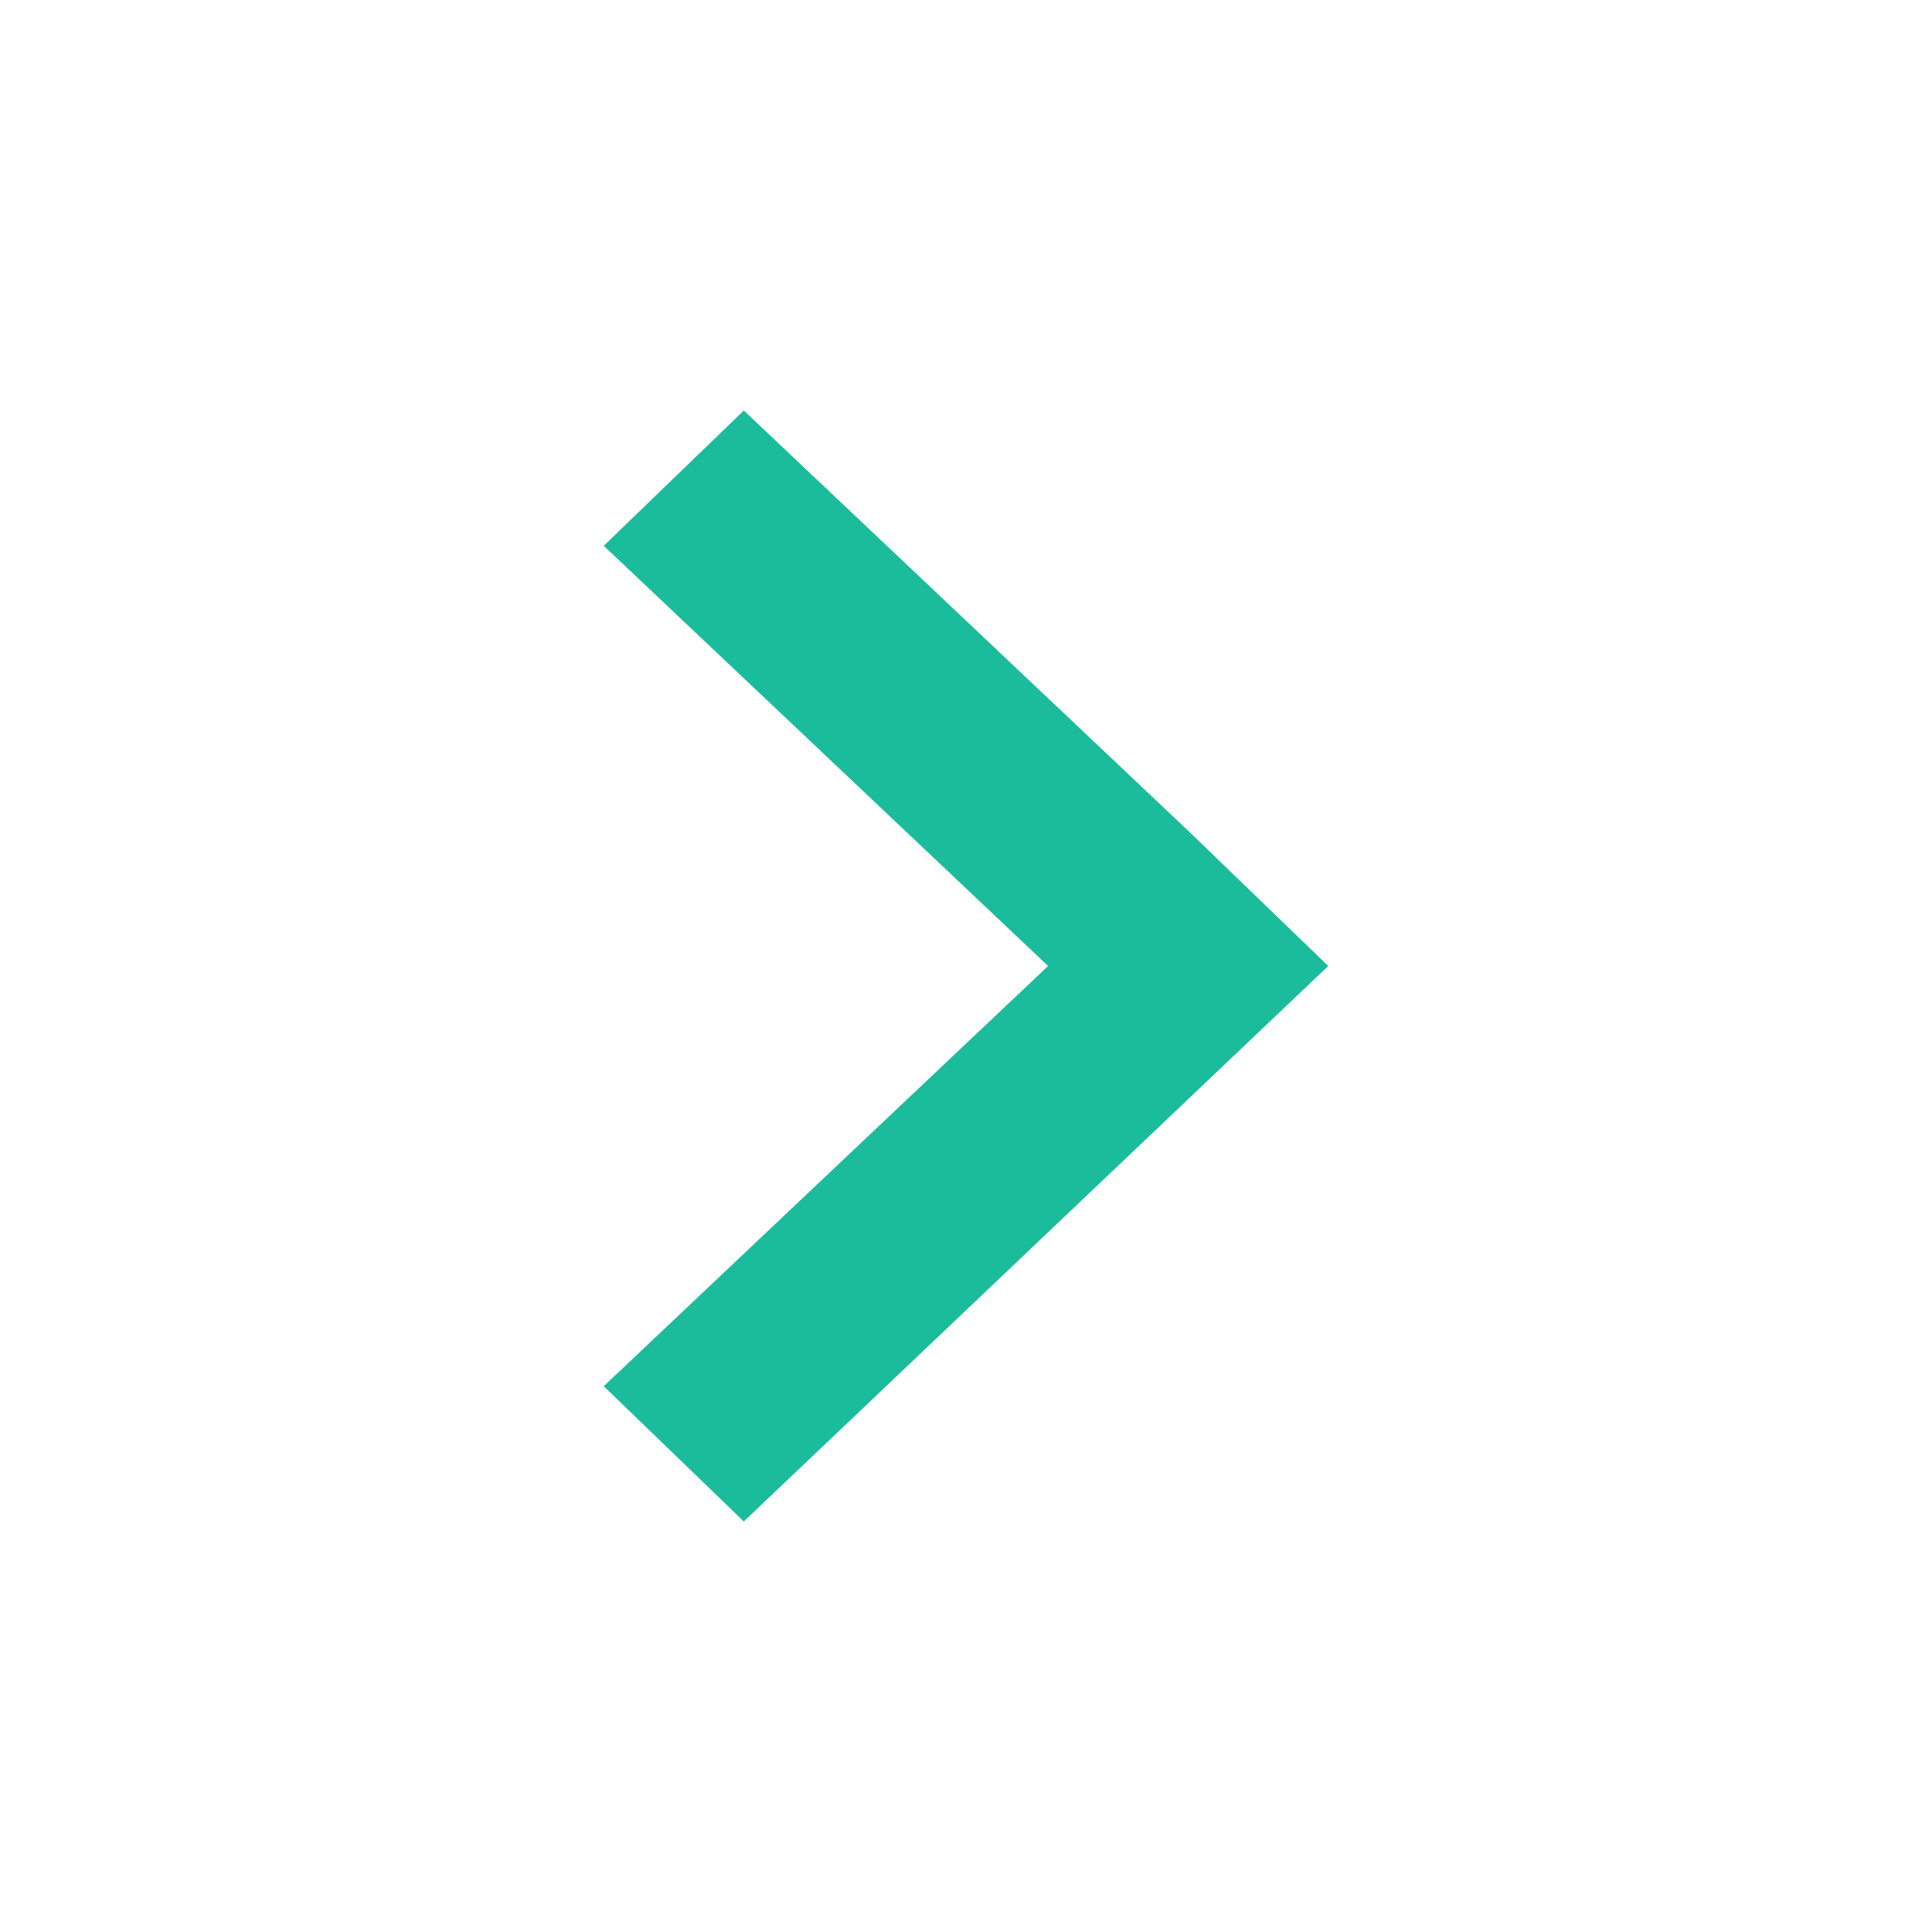 <svg xmlns="http://www.w3.org/2000/svg" xmlns:xlink="http://www.w3.org/1999/xlink" x="0" y="0" enable-background="new 0 0 40 40" version="1.1" viewBox="0 0 40 40" xml:space="preserve"><g id="Controls"><g id="Chevron_Heavy_Right_2_"><g><g id="Chevron_Heavy_Right"><g><polygon fill="#1ABC9C" fill-rule="evenodd" points="24.6 17.2 24.6 17.2 15.4 8.5 12.5 11.3 21.7 20 12.5 28.7 15.4 31.5 27.5 20" clip-rule="evenodd"/></g></g></g></g></g></svg>
